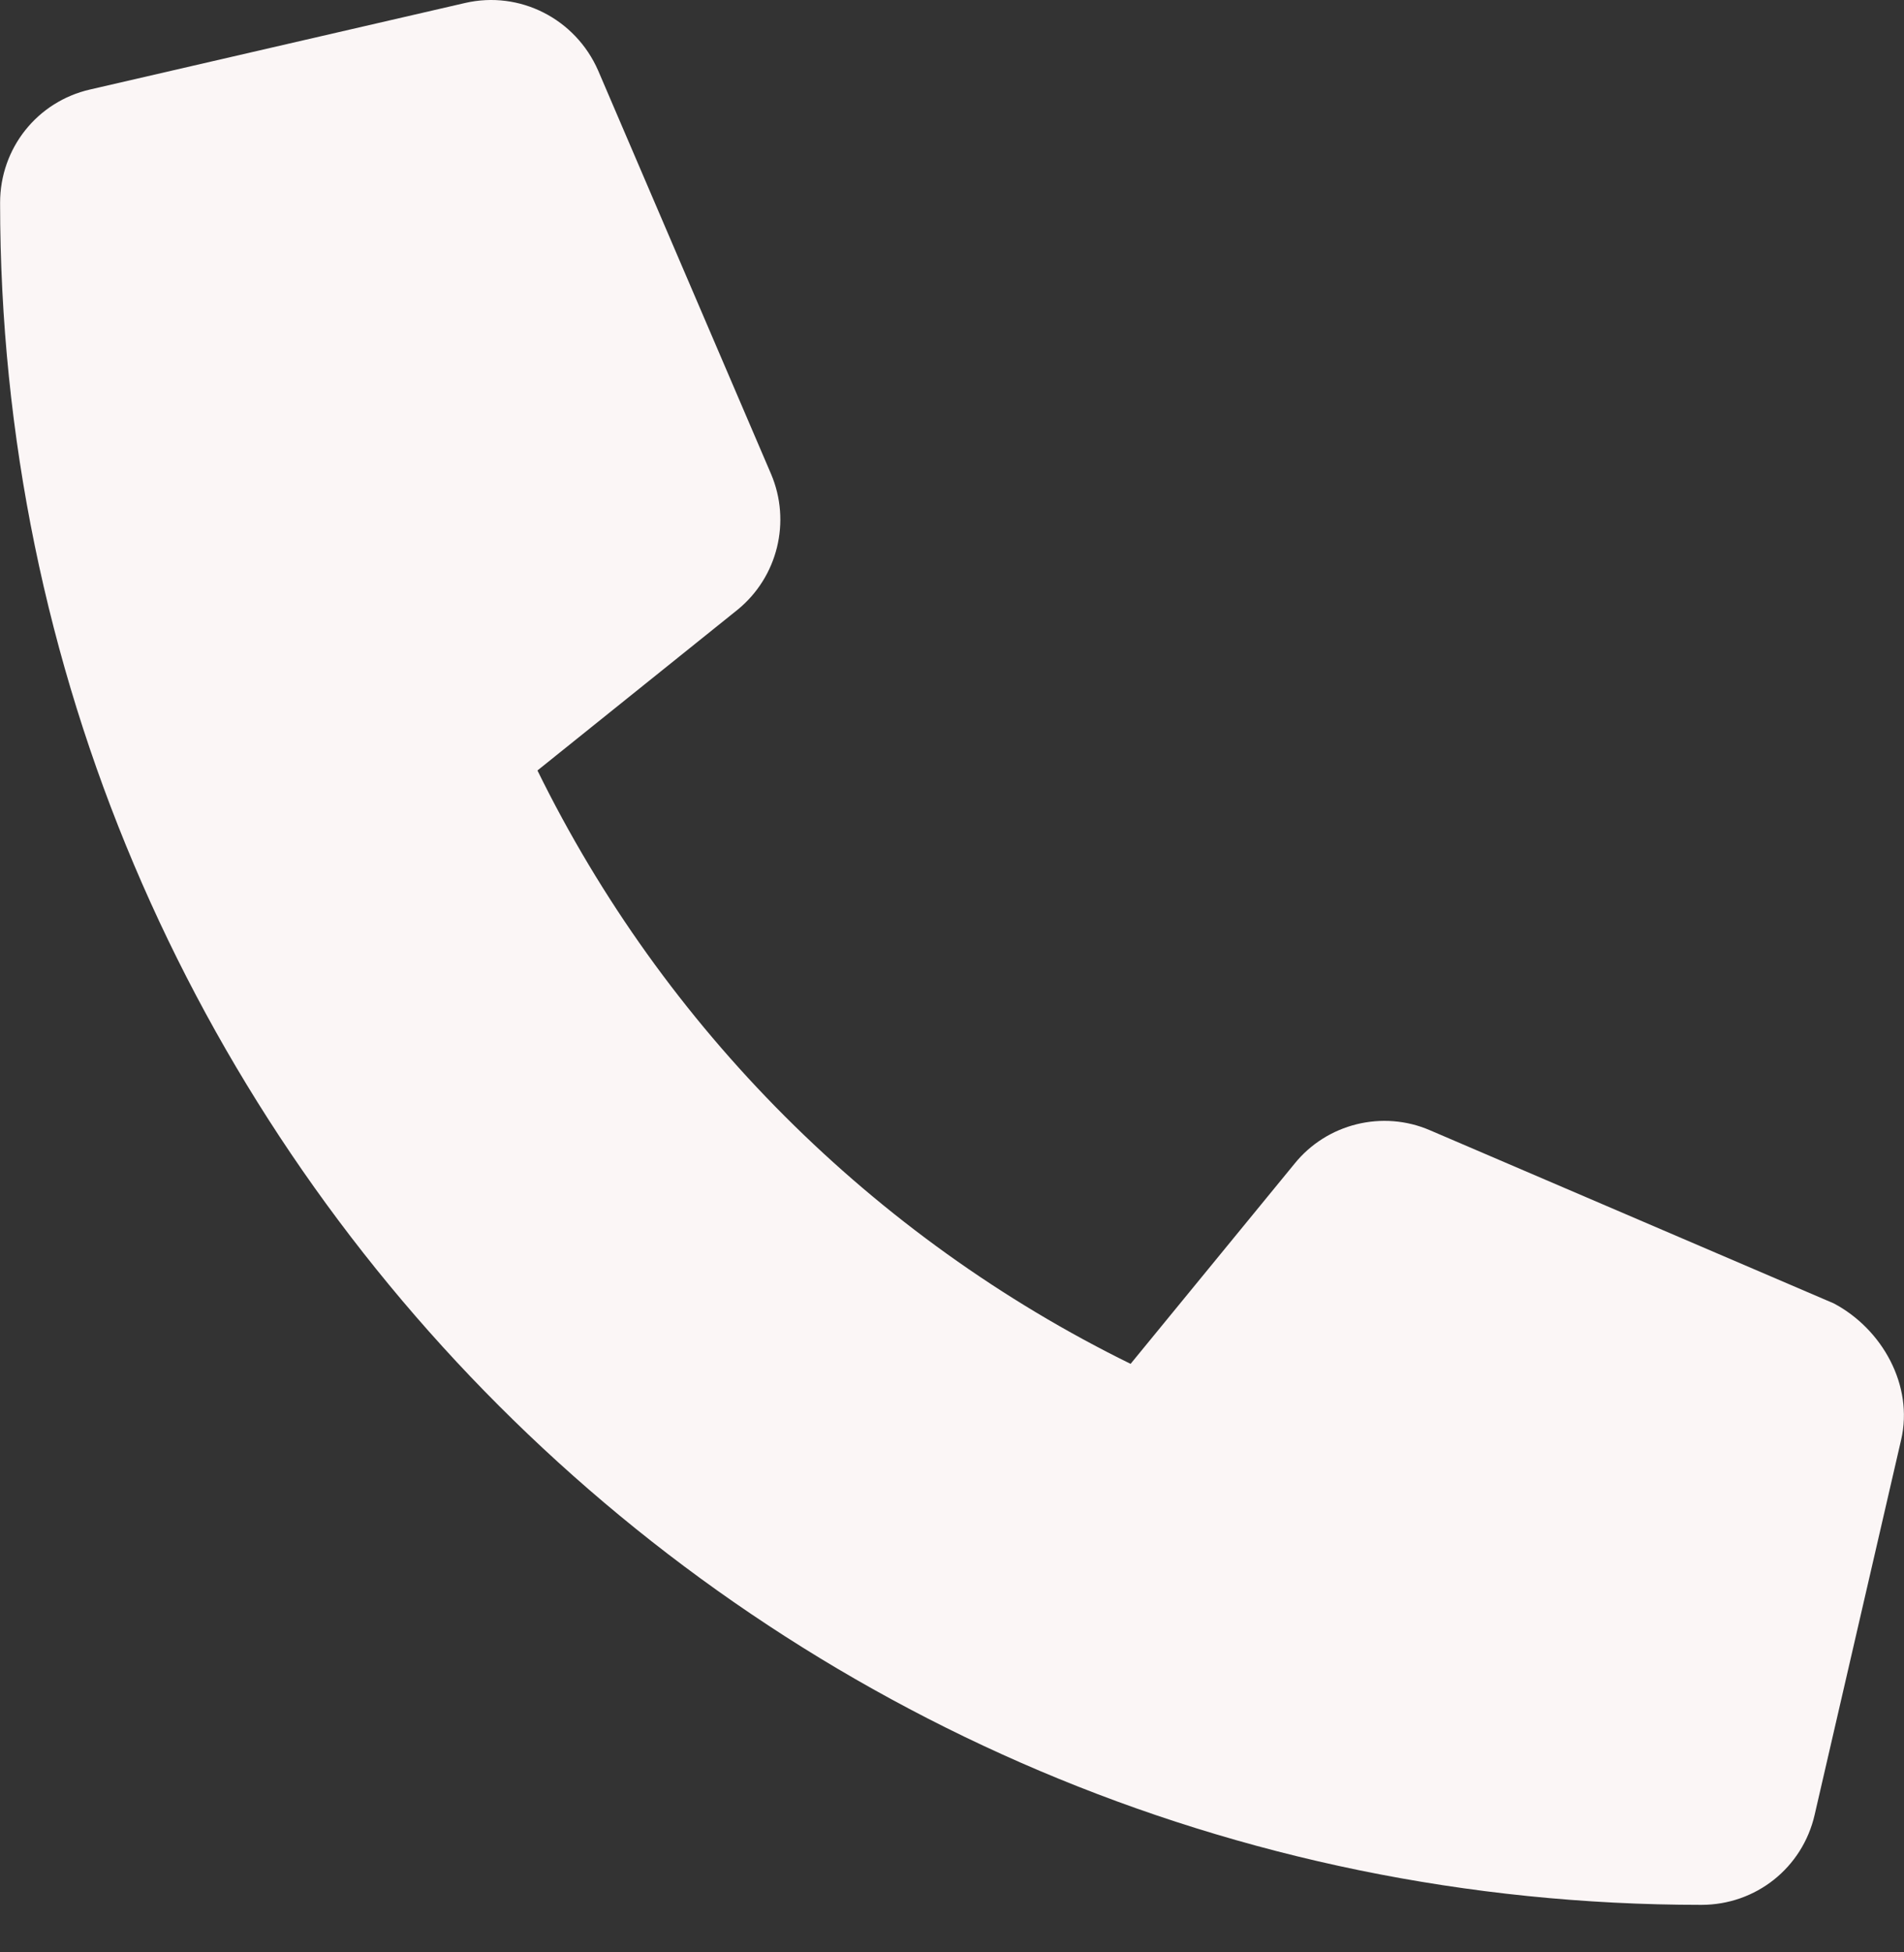 <svg width="40" height="41" viewBox="0 0 40 41" fill="none" xmlns="http://www.w3.org/2000/svg">
<rect x="0" y="0" width="40" height="41" fill="#333333" stroke="none"/>
<path d="M39.94 30.235L38.123 38.11C37.868 39.223 36.889 40.002 35.743 40.002C16.033 40 0.002 23.969 0.002 4.258C0.002 3.113 0.781 2.133 1.894 1.879L9.769 0.063C10.916 -0.203 12.088 0.392 12.565 1.479L16.199 9.955C16.624 10.954 16.337 12.117 15.497 12.803L11.291 16.18C13.946 21.588 18.343 25.985 23.752 28.641L27.196 24.438C27.875 23.596 29.047 23.304 30.045 23.737L38.522 27.37C39.541 27.907 40.205 29.094 39.94 30.235Z" fill="#FBF6F6"/>
</svg>
